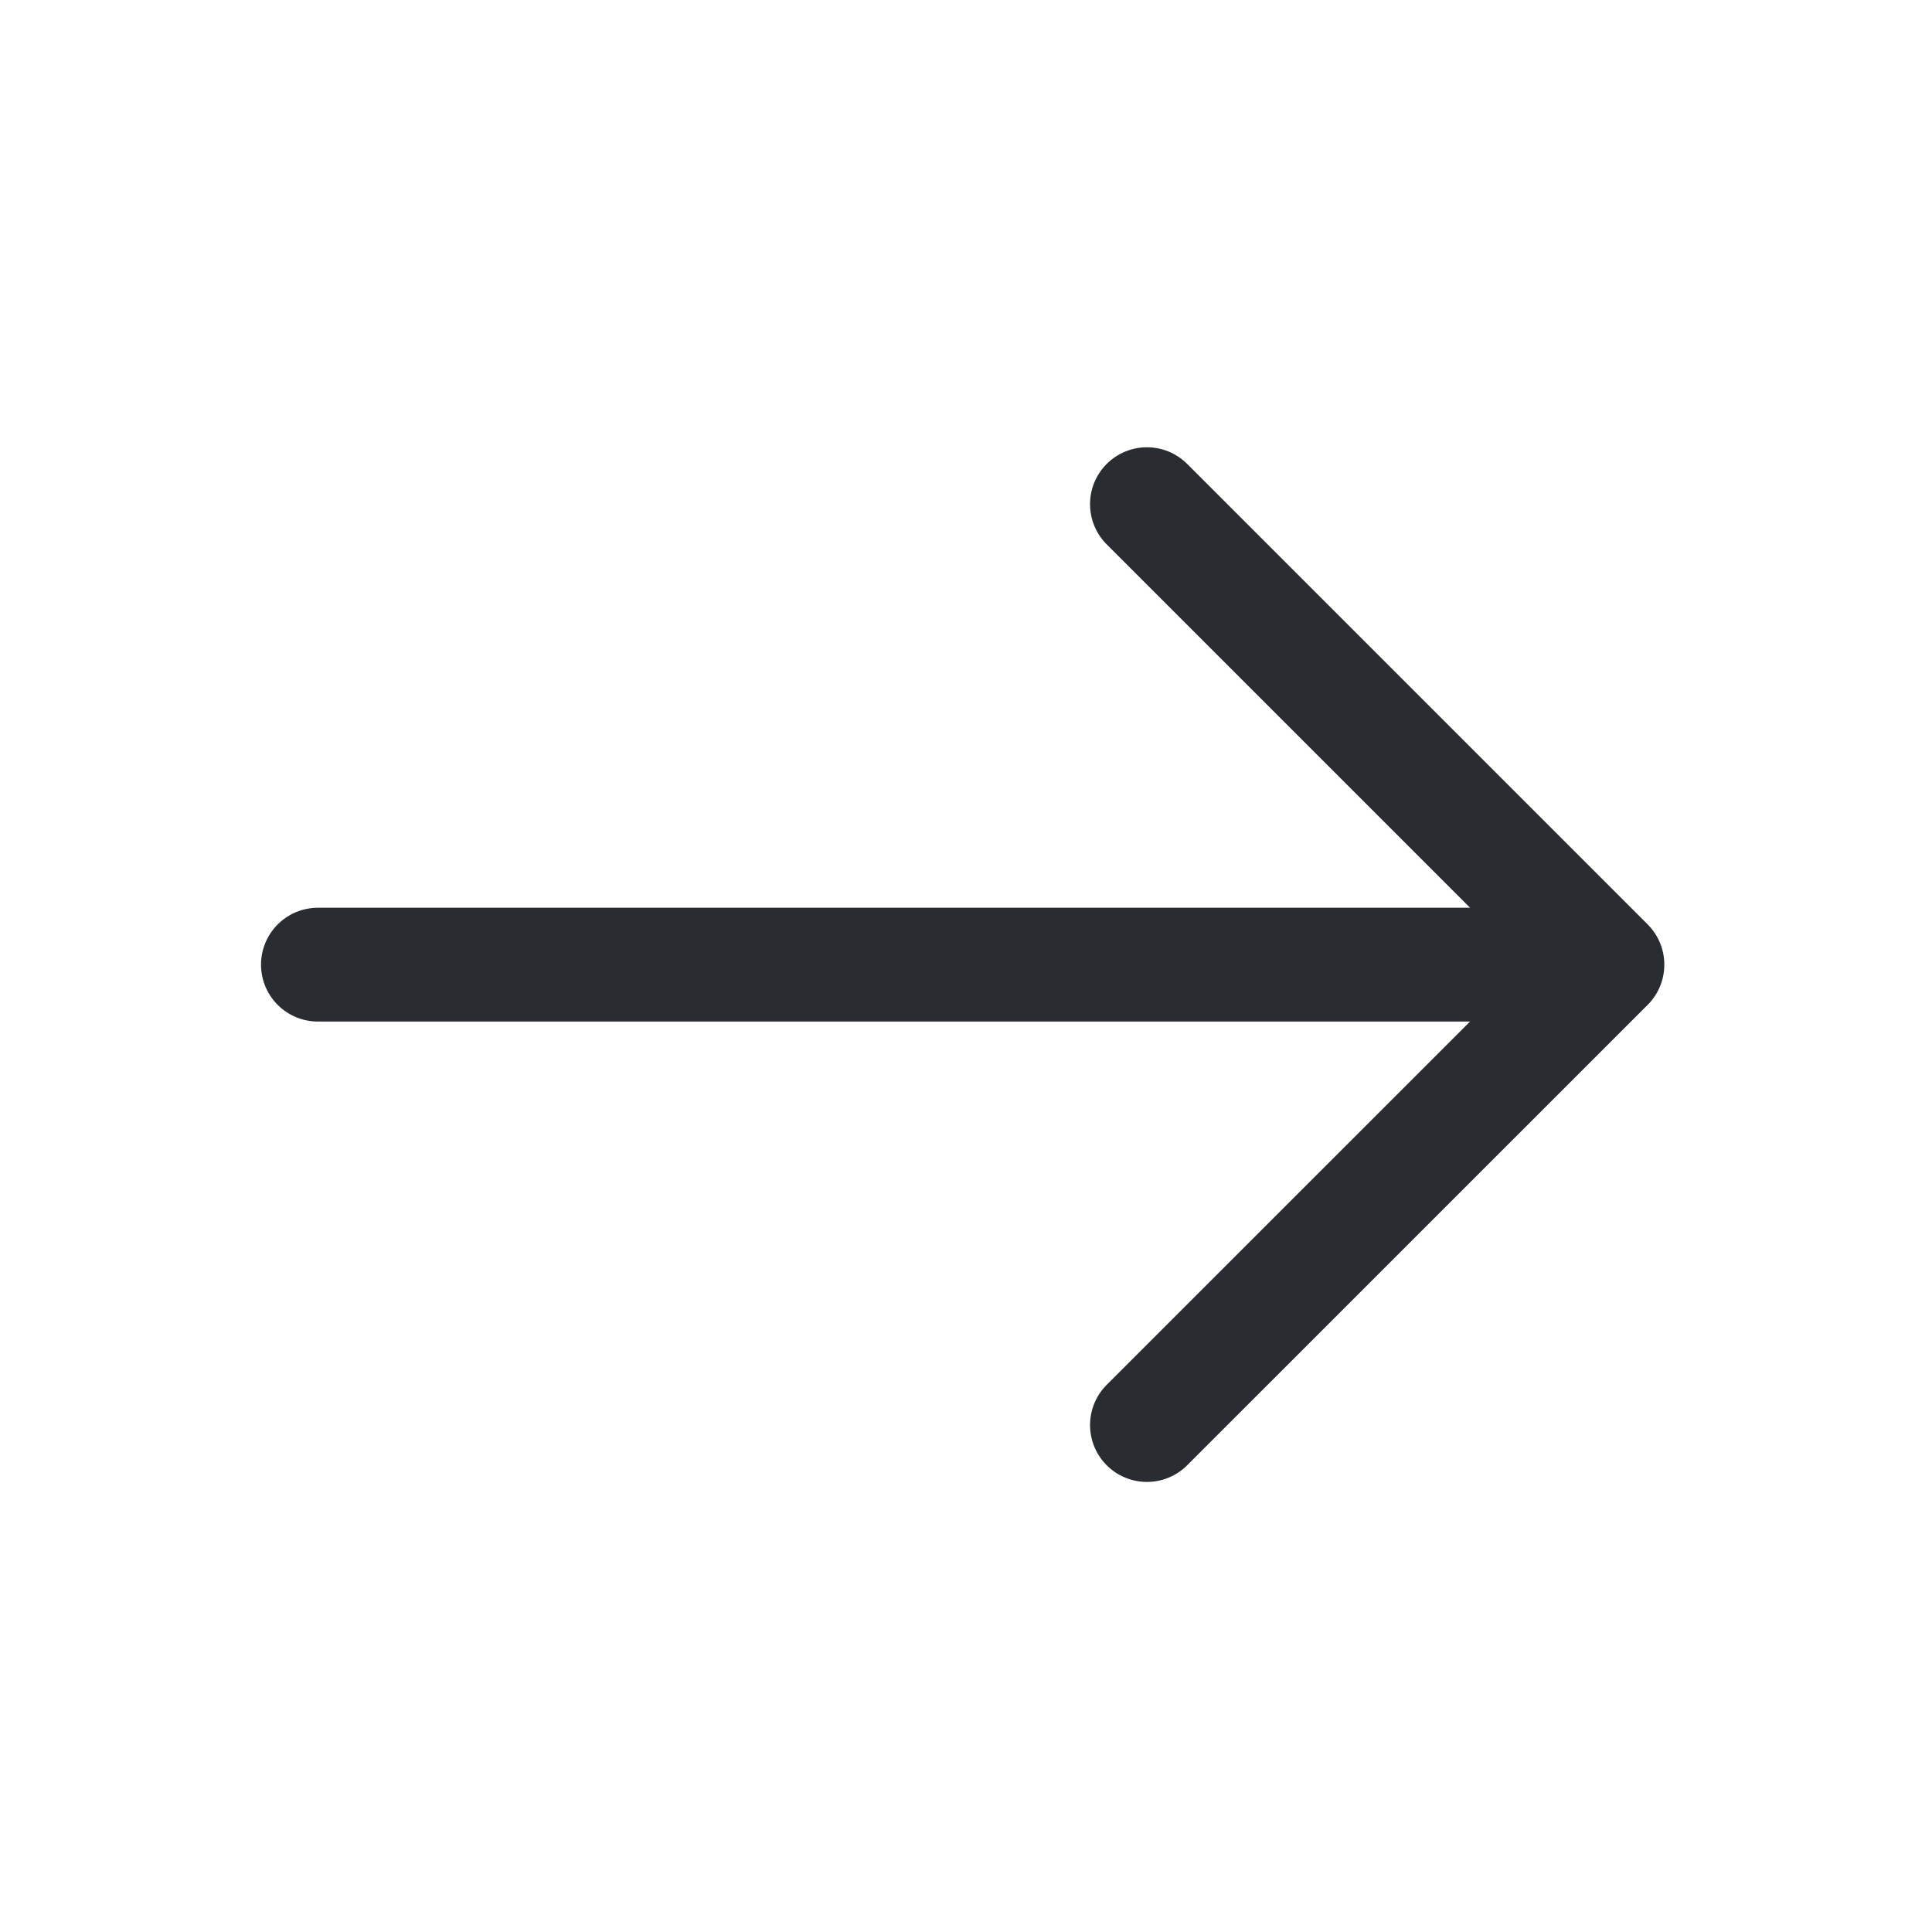 <svg width="20" height="20" viewBox="0 0 20 20" fill="none" xmlns="http://www.w3.org/2000/svg">
<path d="M11.873 5.219L16.64 9.986L11.873 14.752" stroke="#292D32" stroke-width="1.178" stroke-miterlimit="10" stroke-linecap="round" stroke-linejoin="round"/>
<path d="M3.291 9.986H16.506" stroke="#292D32" stroke-width="1.178" stroke-miterlimit="10" stroke-linecap="round" stroke-linejoin="round"/>
</svg>
